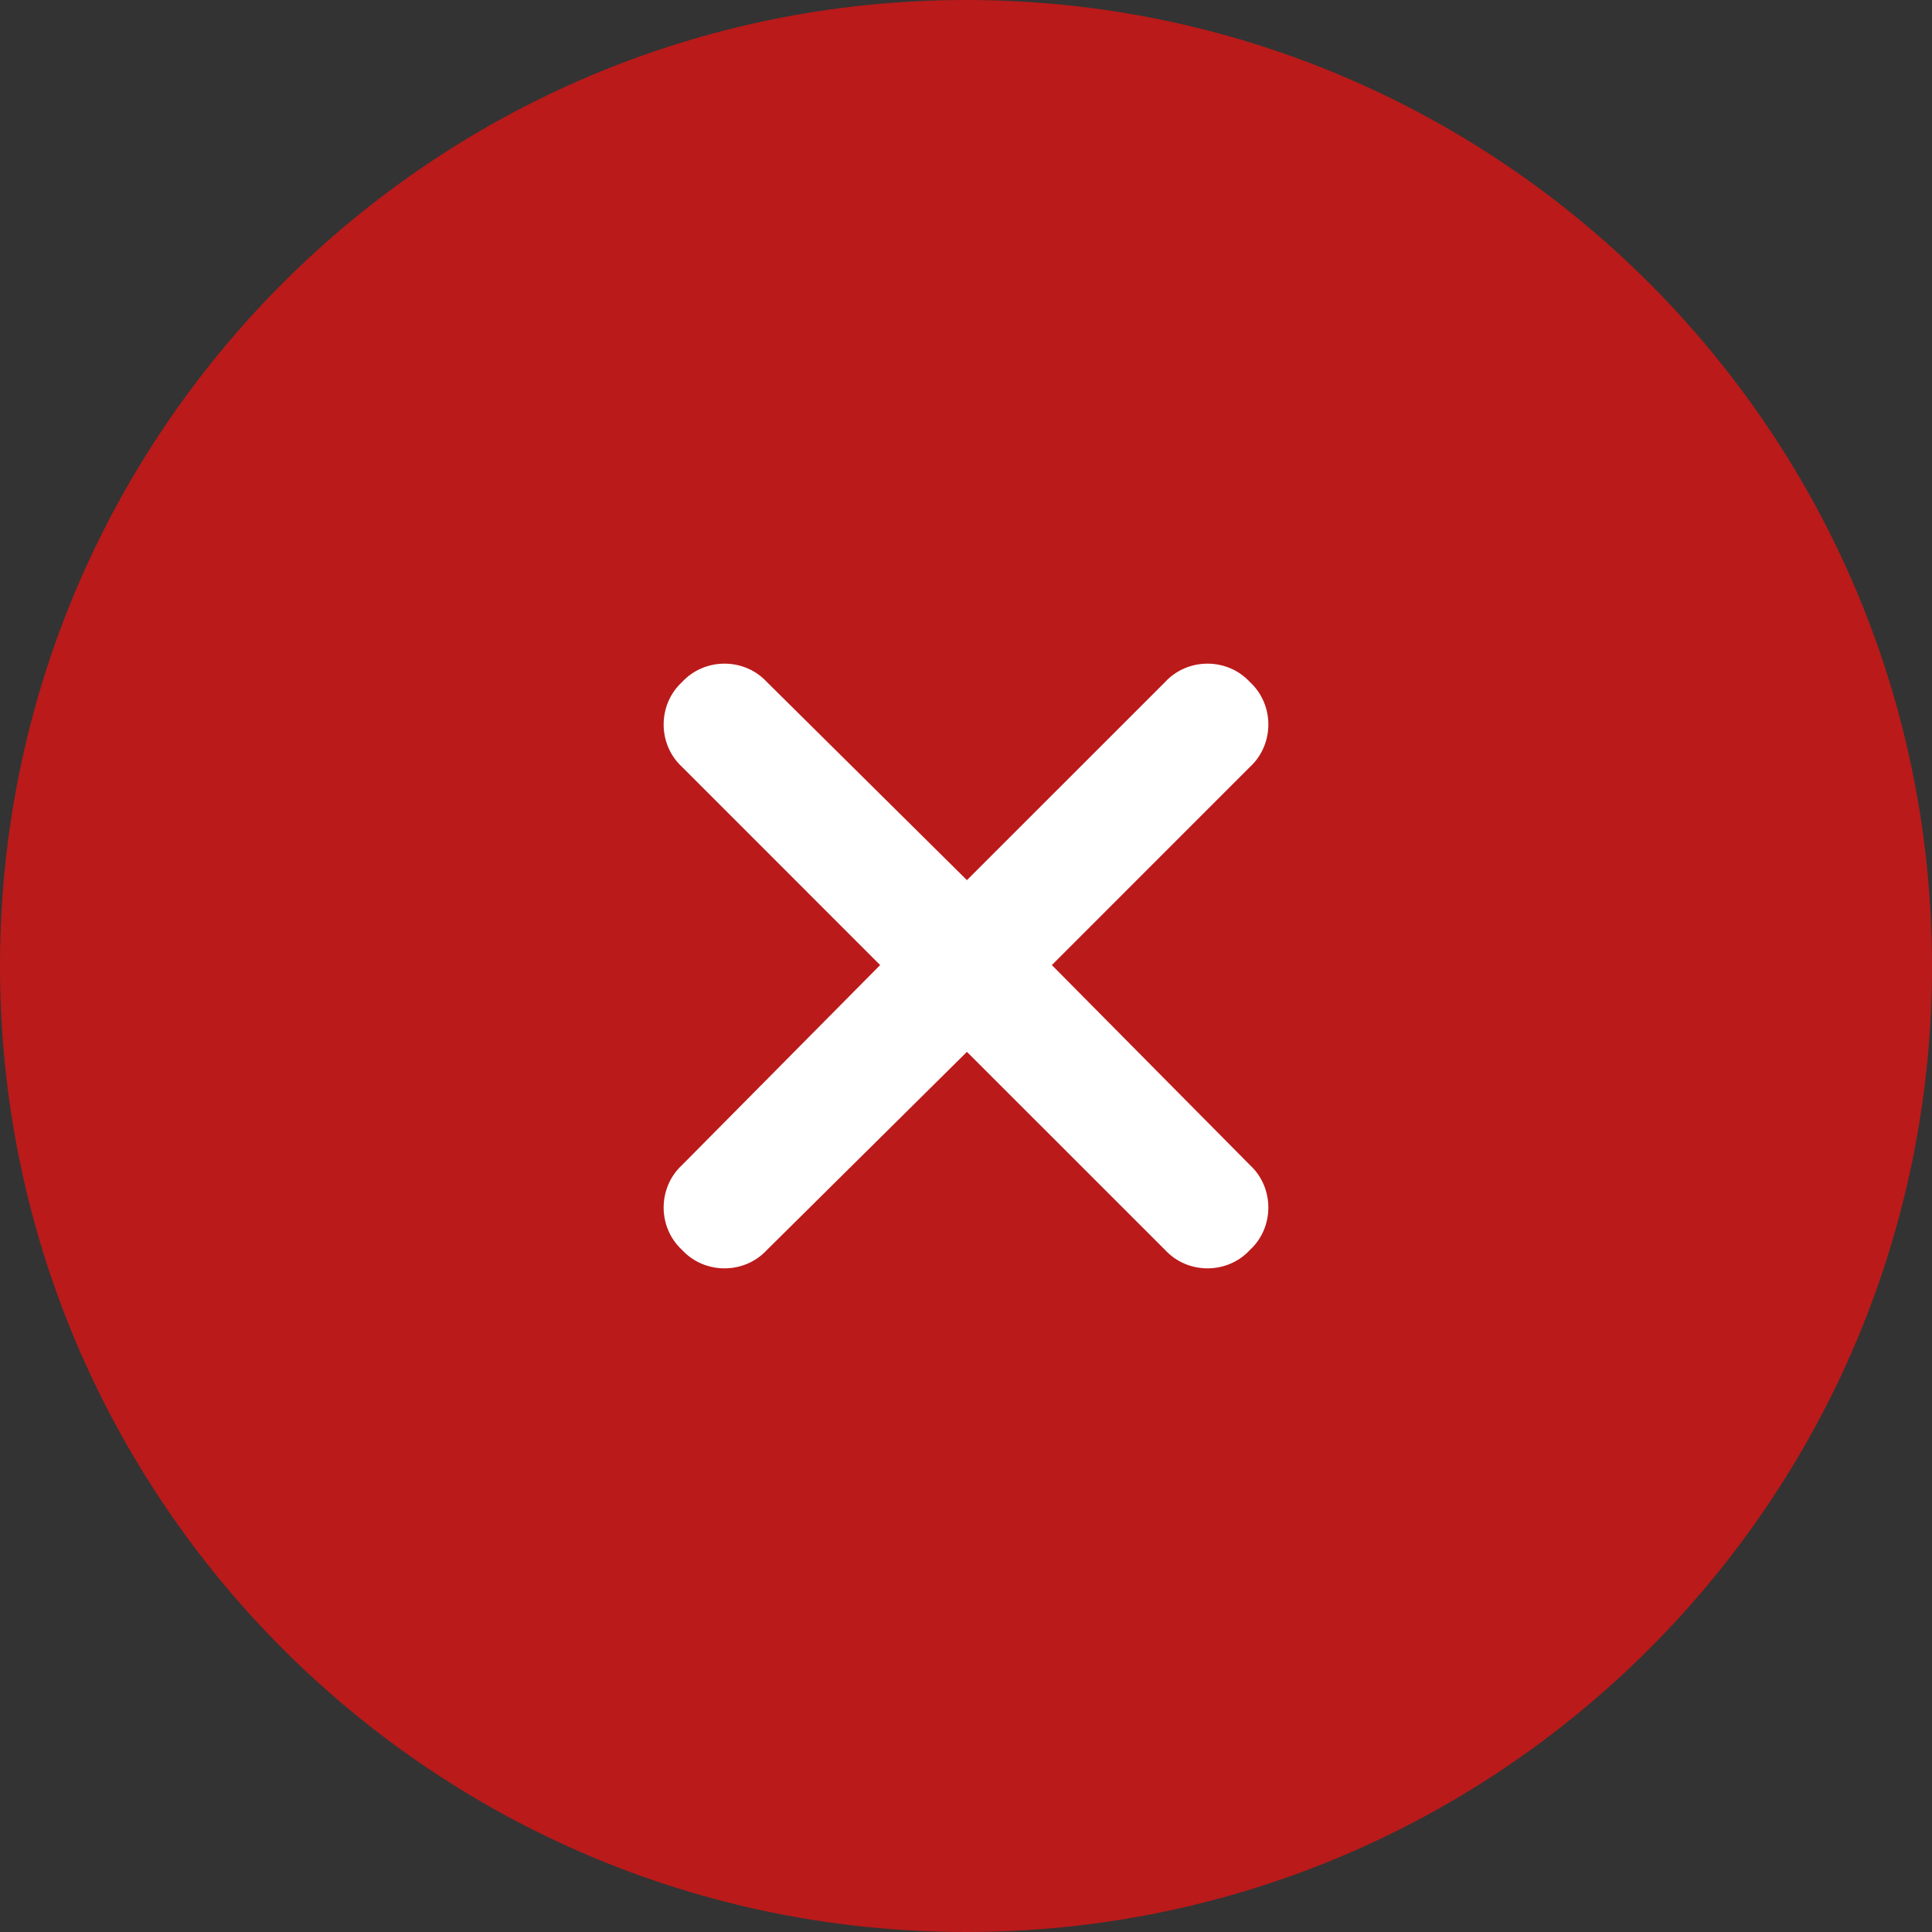 <svg width="64" height="64" viewBox="0 0 64 64" fill="none" xmlns="http://www.w3.org/2000/svg">
<rect x="0" y="0" width="64" height="64" fill="#333333" stroke="none"/>
<path d="M0 32C0 14.327 14.327 0 32 0C49.673 0 64 14.327 64 32C64 49.673 49.673 64 32 64C14.327 64 0 49.673 0 32Z" fill="#BA1A1A"/>
<path d="M41.406 25.406L34.844 31.969L41.406 38.594C42.219 39.344 42.219 40.656 41.406 41.406C40.656 42.219 39.344 42.219 38.594 41.406L32.031 34.844L25.406 41.406C24.656 42.219 23.344 42.219 22.594 41.406C21.781 40.656 21.781 39.344 22.594 38.594L29.156 31.969L22.594 25.406C21.781 24.656 21.781 23.344 22.594 22.594C23.344 21.781 24.656 21.781 25.406 22.594L32.031 29.156L38.594 22.594C39.344 21.781 40.656 21.781 41.406 22.594C42.219 23.344 42.219 24.656 41.406 25.406Z" fill="white"/>
</svg>
